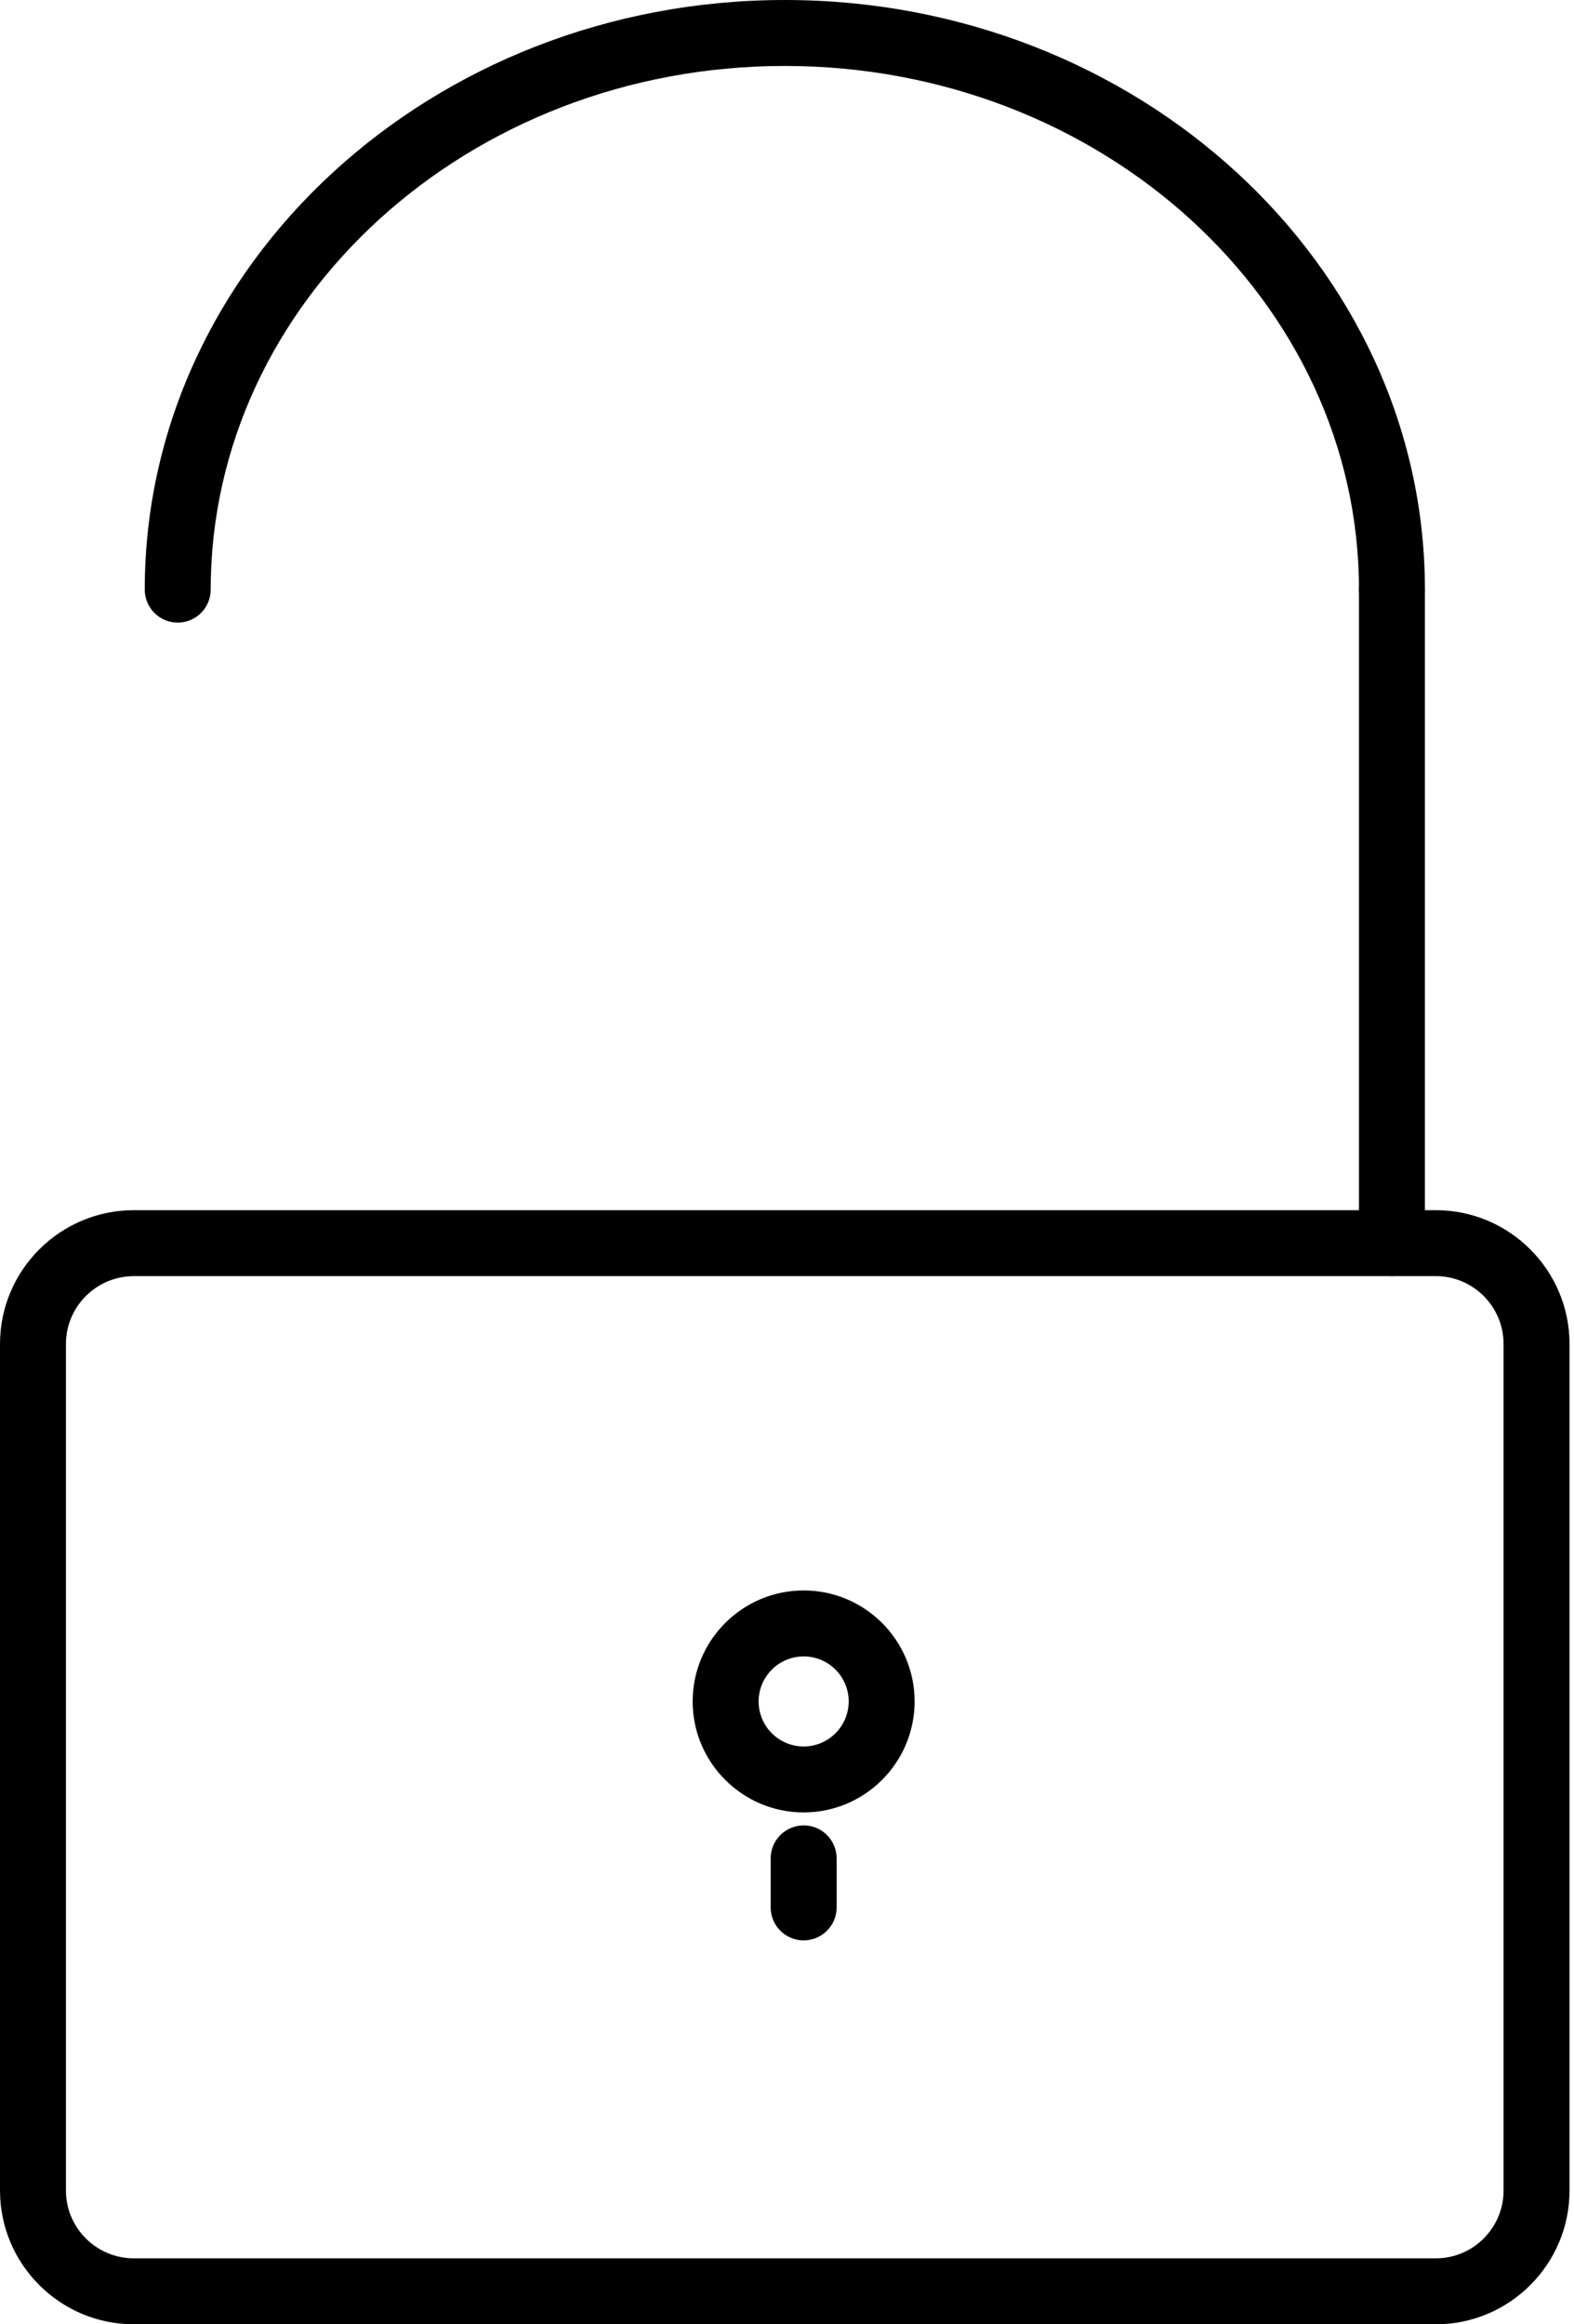 <svg width="63" height="93" viewBox="0 0 63 93" fill="none" xmlns="http://www.w3.org/2000/svg">
<path d="M57.47 93H5.357C2.403 93 0 90.598 0 87.646V53.776C0 50.824 2.403 48.422 5.357 48.422H57.47C60.42 48.422 62.821 50.824 62.821 53.776V87.646C62.821 90.598 60.42 93 57.47 93ZM5.357 51.061C3.859 51.061 2.639 52.279 2.639 53.776V87.646C2.639 89.143 3.859 90.361 5.357 90.361H57.47C58.965 90.361 60.181 89.143 60.181 87.646V53.776C60.181 52.279 58.965 51.061 57.47 51.061H5.357Z" fill="black"/>
<path d="M55.713 24.912C54.984 24.912 54.394 24.321 54.394 23.592C54.394 12.039 44.083 2.639 31.41 2.639C18.741 2.639 8.433 12.039 8.433 23.592C8.433 24.321 7.842 24.912 7.113 24.912C6.385 24.912 5.794 24.321 5.794 23.592C5.794 10.583 17.286 0 31.411 0C45.539 0 57.033 10.583 57.033 23.592C57.033 24.321 56.442 24.912 55.713 24.912Z" fill="black"/>
<path d="M55.713 51.061C54.984 51.061 54.394 50.471 54.394 49.742V23.592C54.394 22.863 54.984 22.272 55.713 22.272C56.442 22.272 57.033 22.863 57.033 23.592V49.742C57.033 50.471 56.442 51.061 55.713 51.061Z" fill="black"/>
<path d="M32.167 77.639C31.438 77.639 30.847 77.048 30.847 76.319V74.357C30.847 73.629 31.438 73.038 32.167 73.038C32.896 73.038 33.487 73.629 33.487 74.357V76.319C33.487 77.048 32.896 77.639 32.167 77.639Z" fill="black"/>
<path d="M32.167 72.519C29.717 72.519 27.724 70.526 27.724 68.077C27.724 65.629 29.717 63.637 32.167 63.637C34.616 63.637 36.608 65.629 36.608 68.077C36.608 70.526 34.616 72.519 32.167 72.519ZM32.167 66.277C31.173 66.277 30.364 67.084 30.364 68.077C30.364 69.071 31.173 69.88 32.167 69.88C33.161 69.88 33.969 69.071 33.969 68.077C33.969 67.084 33.161 66.277 32.167 66.277Z" fill="black"/>
</svg>
